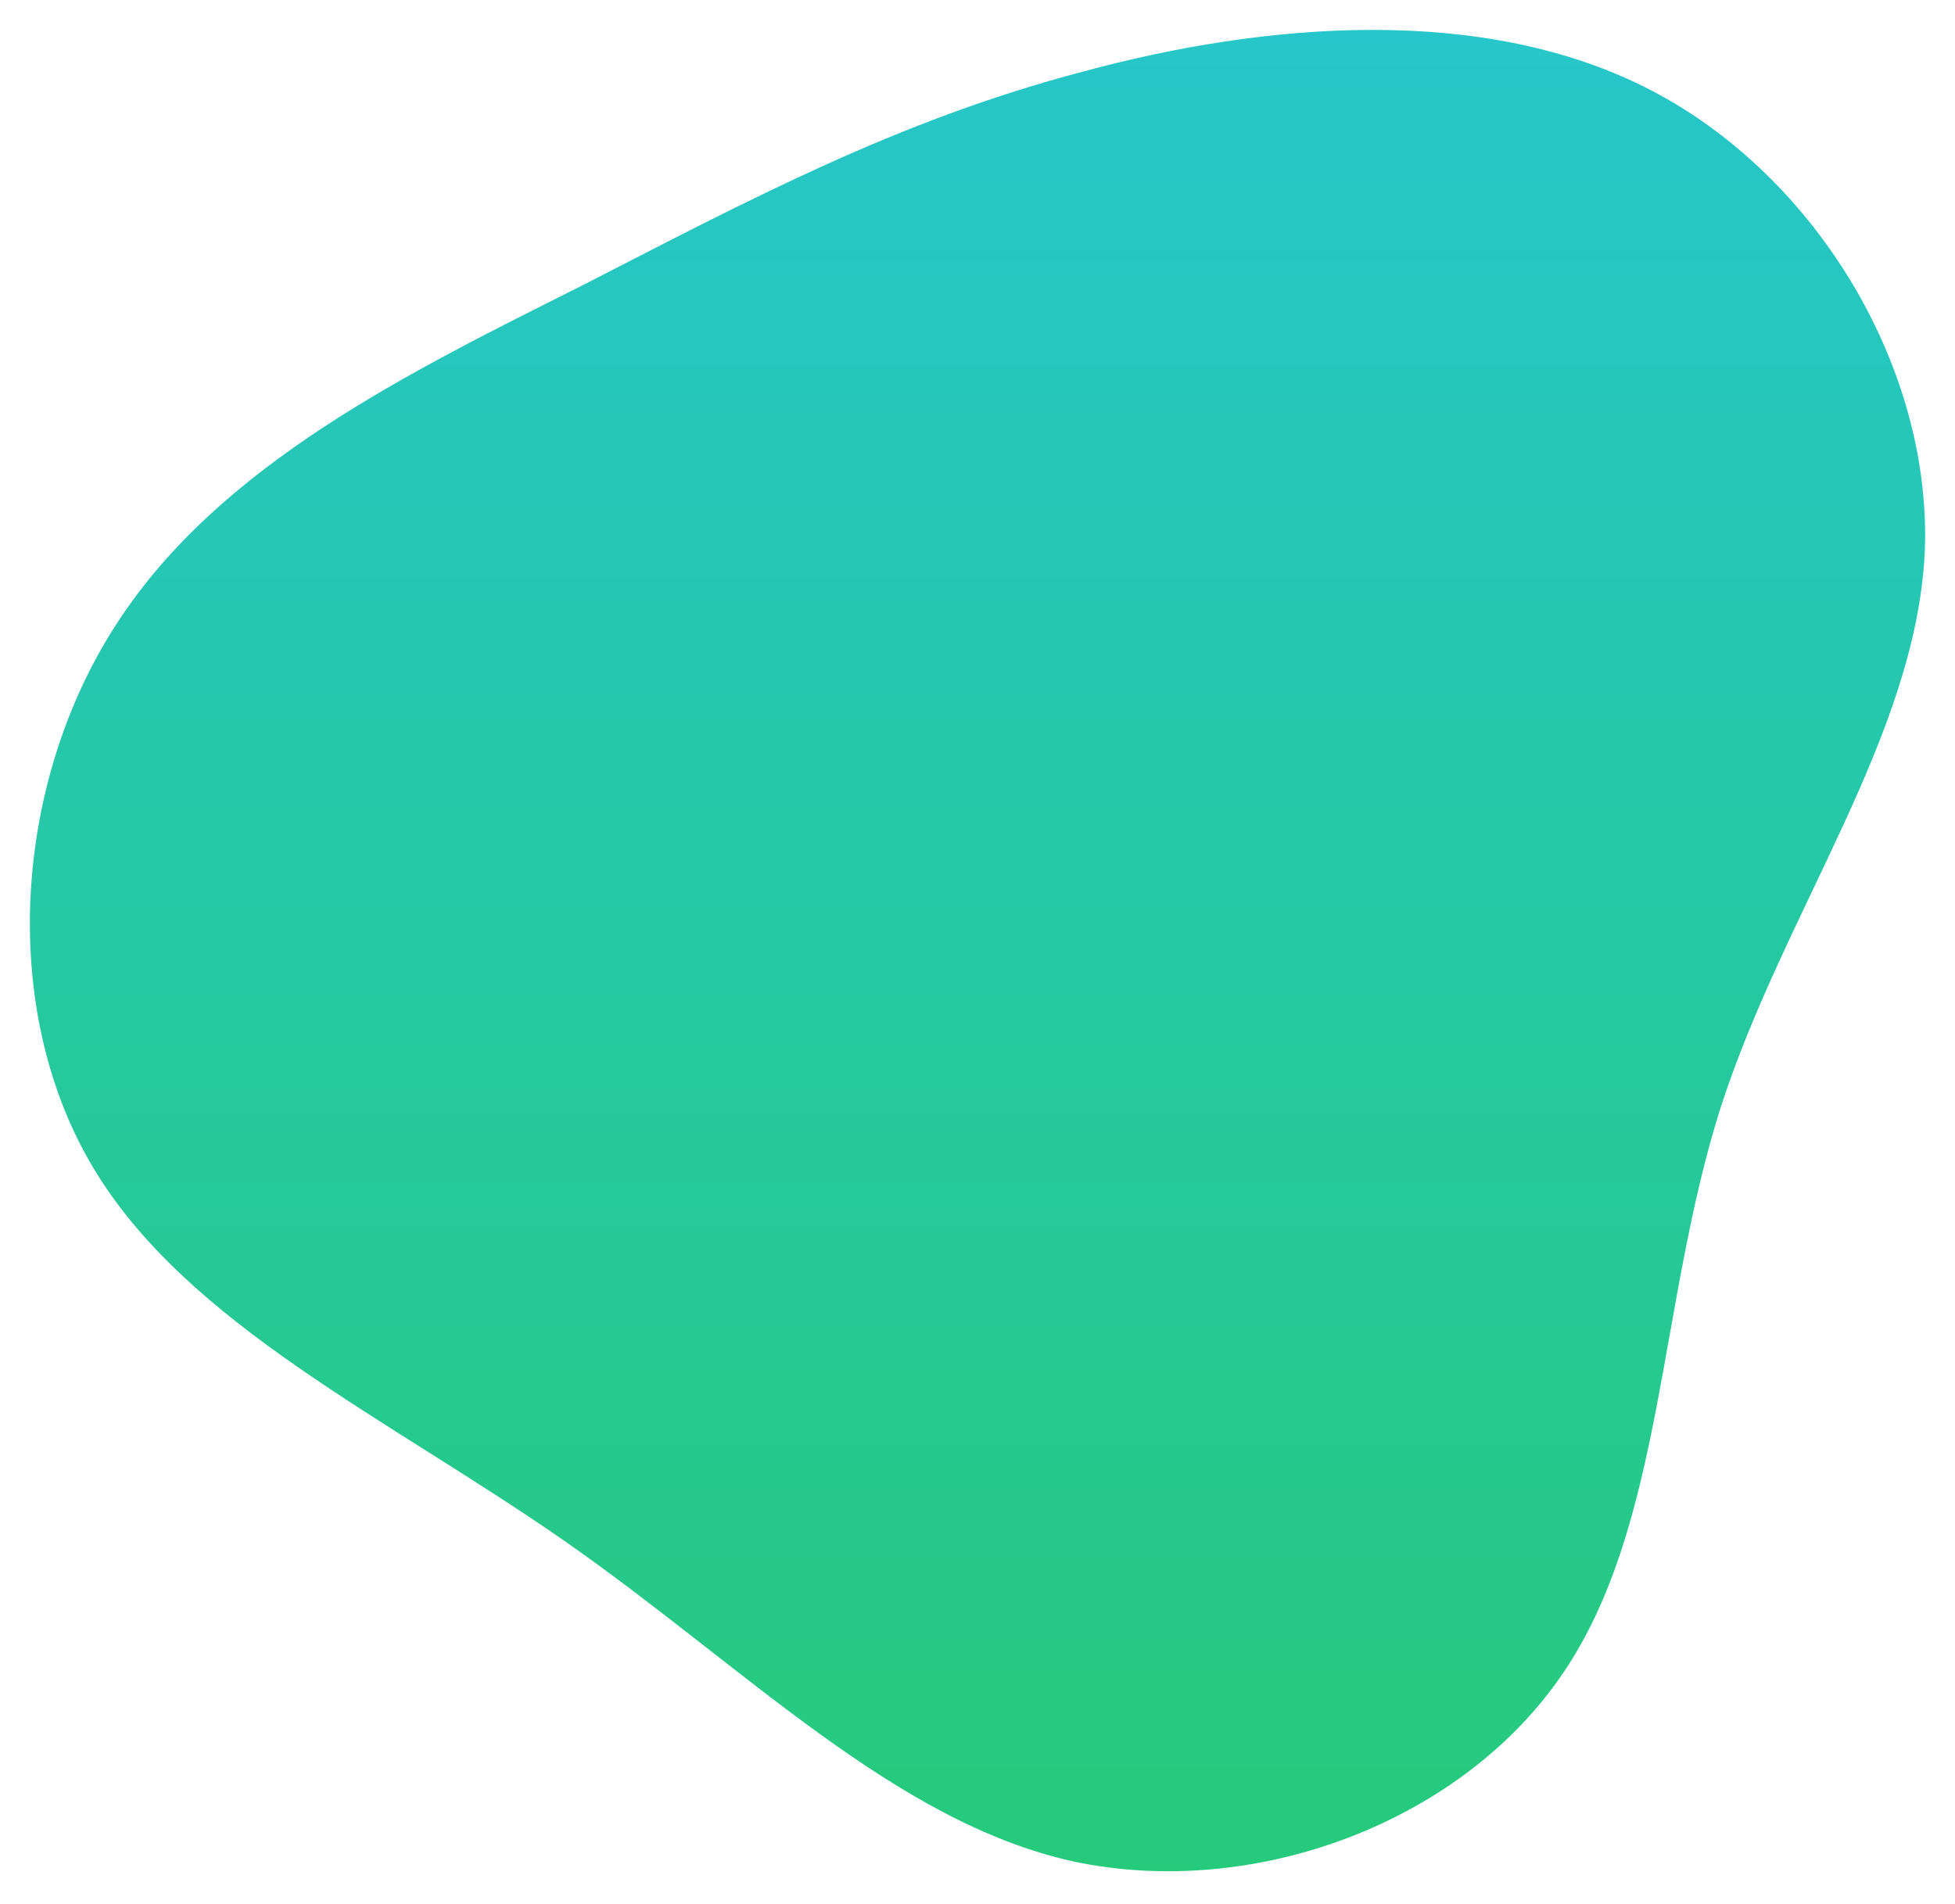 <svg xmlns="http://www.w3.org/2000/svg" width="654" height="637" fill="none" viewBox="0 0 654 637"><g filter="url(#filter0_d)"><path fill="url(#paint0_linear)" d="M552.365 26.224C608.195 55.253 646.579 119.891 643.865 181.046C640.763 242.588 596.952 300.647 575.627 366.447C554.691 432.246 556.63 506.174 522.899 555.717C489.168 605.648 419.767 631.58 359.284 618.807C299.189 605.648 248.786 553.395 189.466 511.98C130.146 470.565 62.297 439.213 30.892 386.186C-0.513 333.16 4.528 257.684 39.034 204.657C73.54 151.243 137.513 120.278 194.506 91.636C251.112 62.607 300.352 36.287 361.998 20.031C423.257 3.387 496.534 -2.806 552.365 26.224Z"/></g><defs><filter id="filter0_d" width="654" height="636.038" x="0" y="0" color-interpolation-filters="sRGB" filterUnits="userSpaceOnUse"><feFlood flood-opacity="0" result="BackgroundImageFix"/><feColorMatrix in="SourceAlpha" type="matrix" values="0 0 0 0 0 0 0 0 0 0 0 0 0 0 0 0 0 0 127 0"/><feOffset dy="4"/><feGaussianBlur stdDeviation="5"/><feColorMatrix type="matrix" values="0 0 0 0 0 0 0 0 0 0 0 0 0 0 0 0 0 0 0.05 0"/><feBlend in2="BackgroundImageFix" mode="normal" result="effect1_dropShadow"/><feBlend in="SourceGraphic" in2="effect1_dropShadow" mode="normal" result="shape"/></filter><linearGradient id="paint0_linear" x1="327" x2="327" y1="6" y2="622.038" gradientUnits="userSpaceOnUse"><stop stop-color="#26C6CA"/><stop offset="1" stop-color="#26CA7B"/></linearGradient></defs></svg>